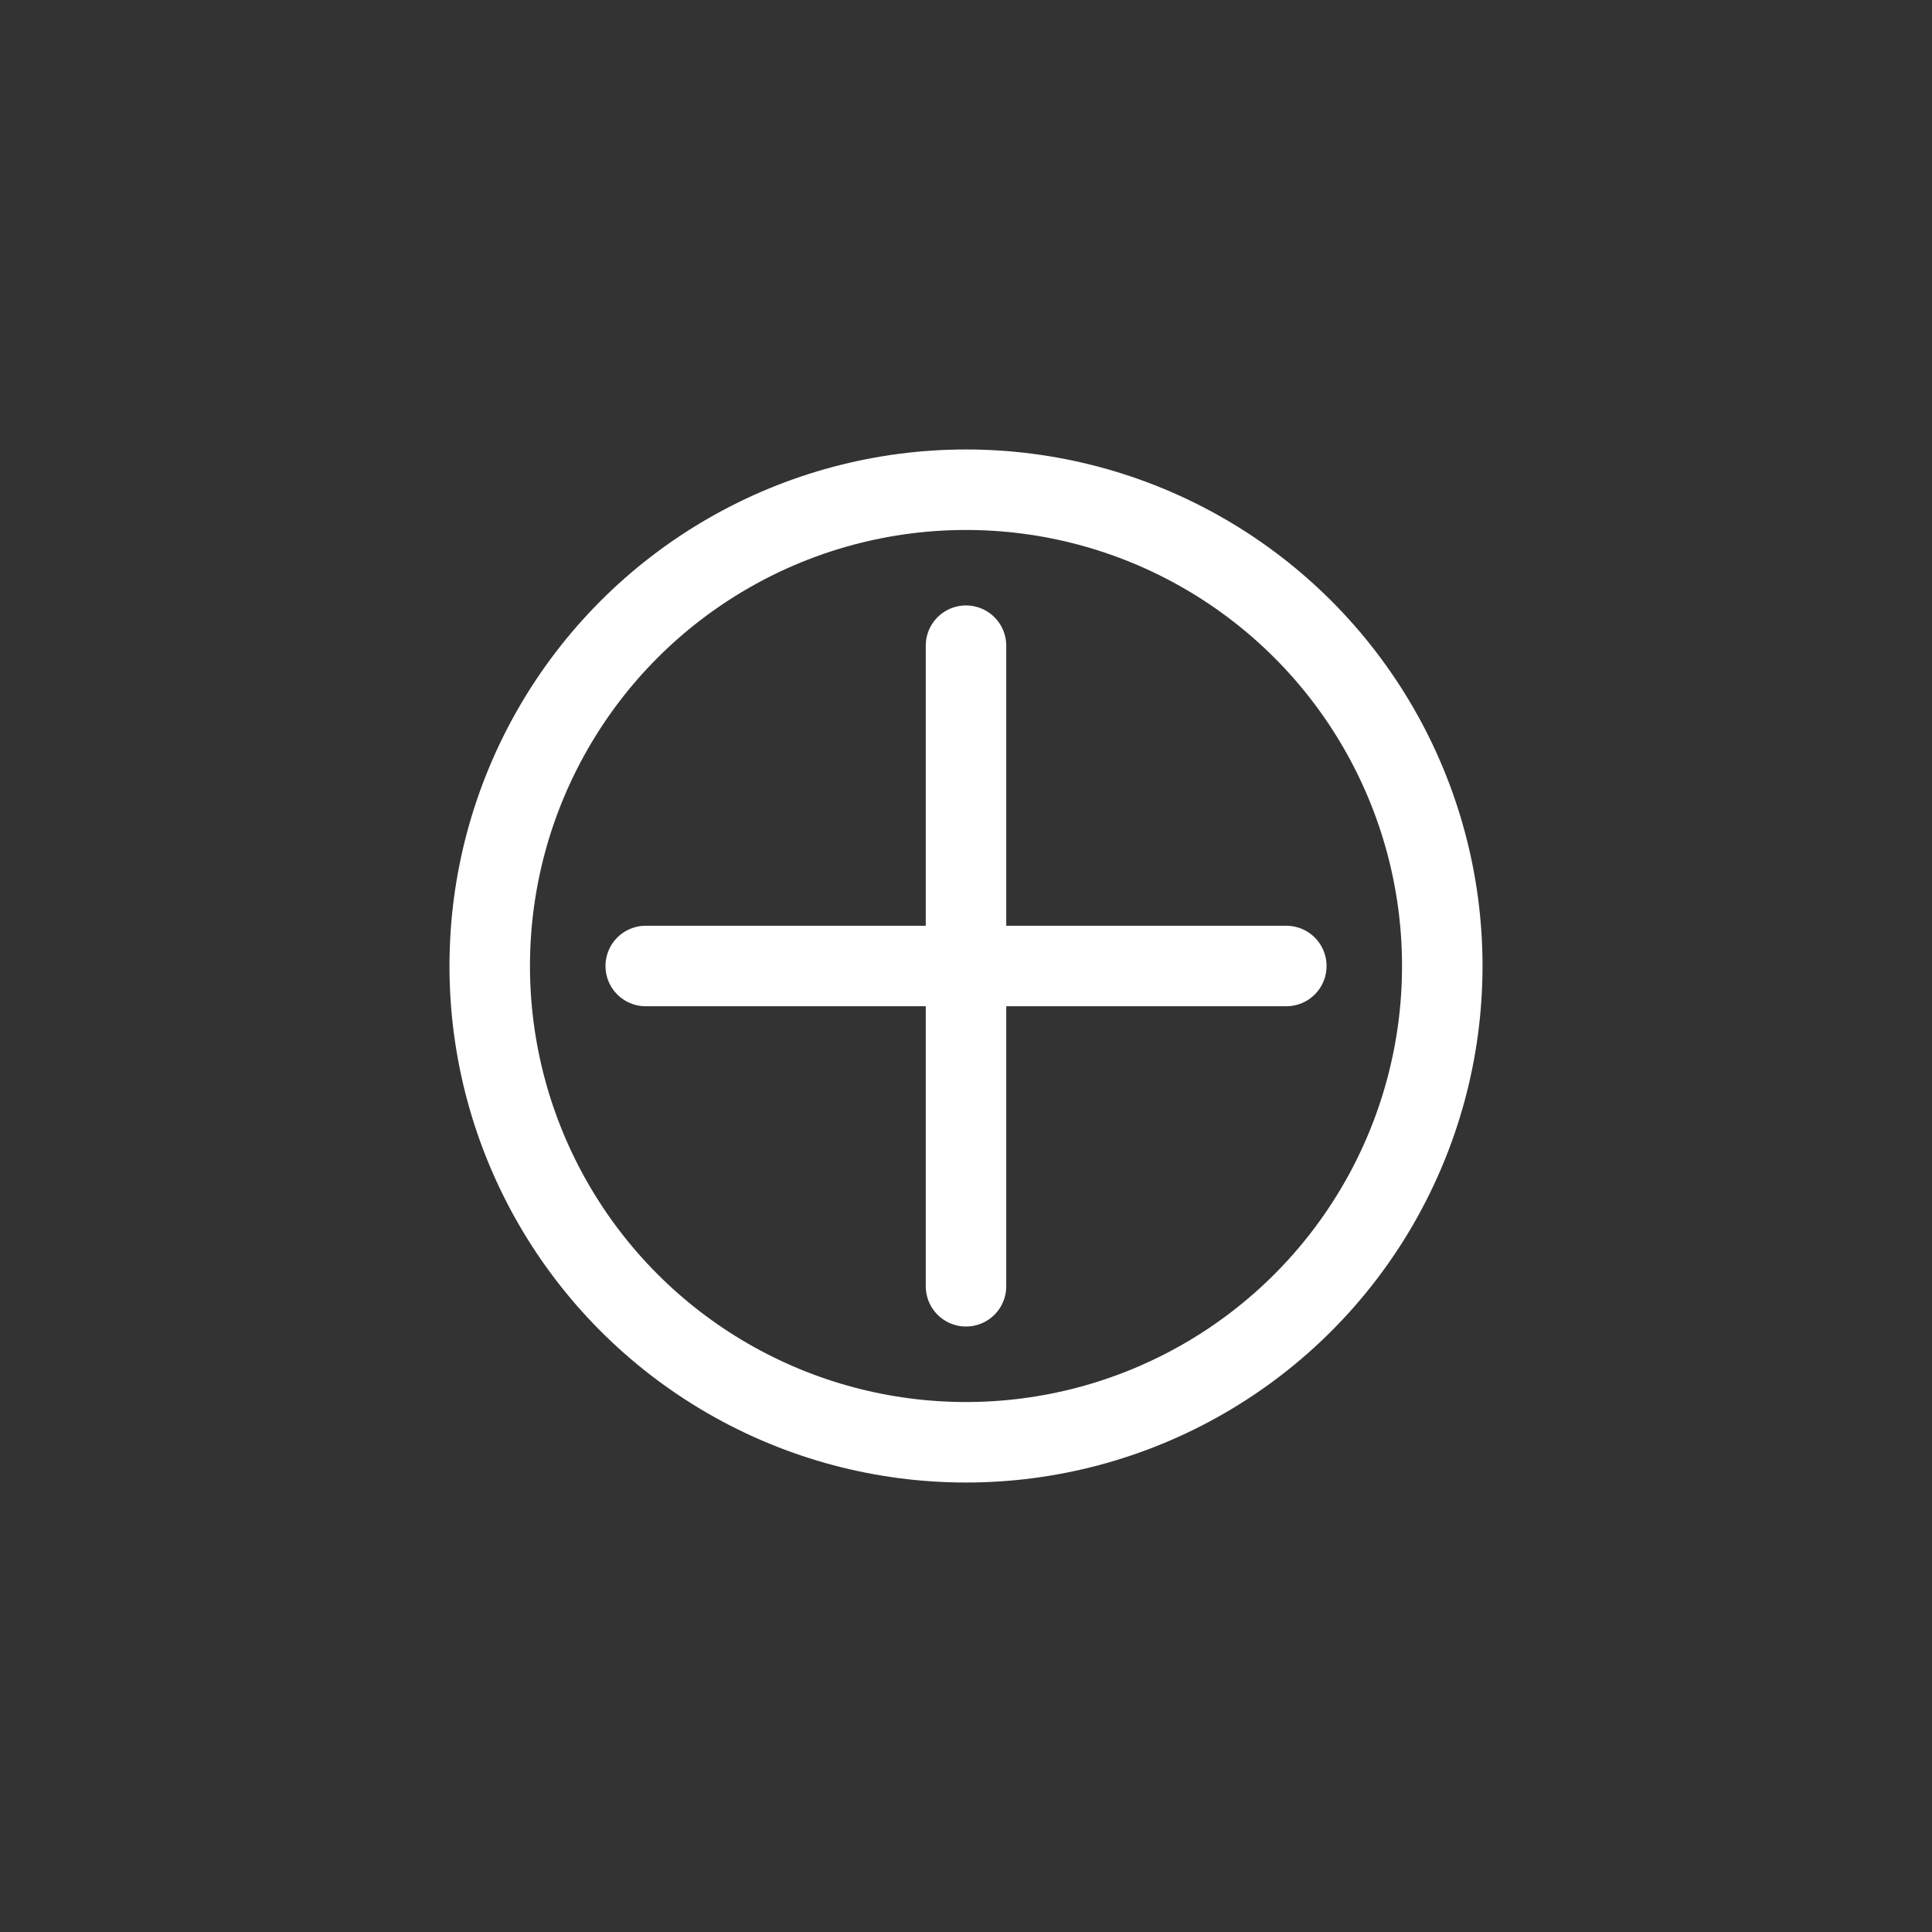 <?xml version="1.0" encoding="utf-8"?>
<!-- Generator: Adobe Illustrator 12.0.0, SVG Export Plug-In . SVG Version: 6.00 Build 51448)  -->
<!DOCTYPE svg PUBLIC "-//W3C//DTD SVG 1.1//EN" "http://www.w3.org/Graphics/SVG/1.1/DTD/svg11.dtd">
<svg  version="1.1" id="レイヤー_1" xmlns="http://www.w3.org/2000/svg" xmlns:xlink="http://www.w3.org/1999/xlink" width="48" height="48" viewBox="0 0 48 48"
	 overflow="visible" enable-background="new 0 0 48 48" xml:space="preserve">
<rect x="0" y="0" width="48" height="48" fill="#333333" stroke="none"/>
<circle fill="none" cx="24" cy="24" r="24"/>
<g>
	<circle fill="none" stroke="#ffffff" stroke-width="2" stroke-linecap="round" cx="24" cy="24" r="11.833"/>
	<g>
		<line fill="none" stroke="#ffffff" stroke-width="2" stroke-linecap="round" x1="24" y1="16.042" x2="24" y2="31.957"/>
		<line fill="none" stroke="#ffffff" stroke-width="2" stroke-linecap="round" x1="31.958" y1="24" x2="16.043" y2="24"/>
	</g>
</g>
</svg>
